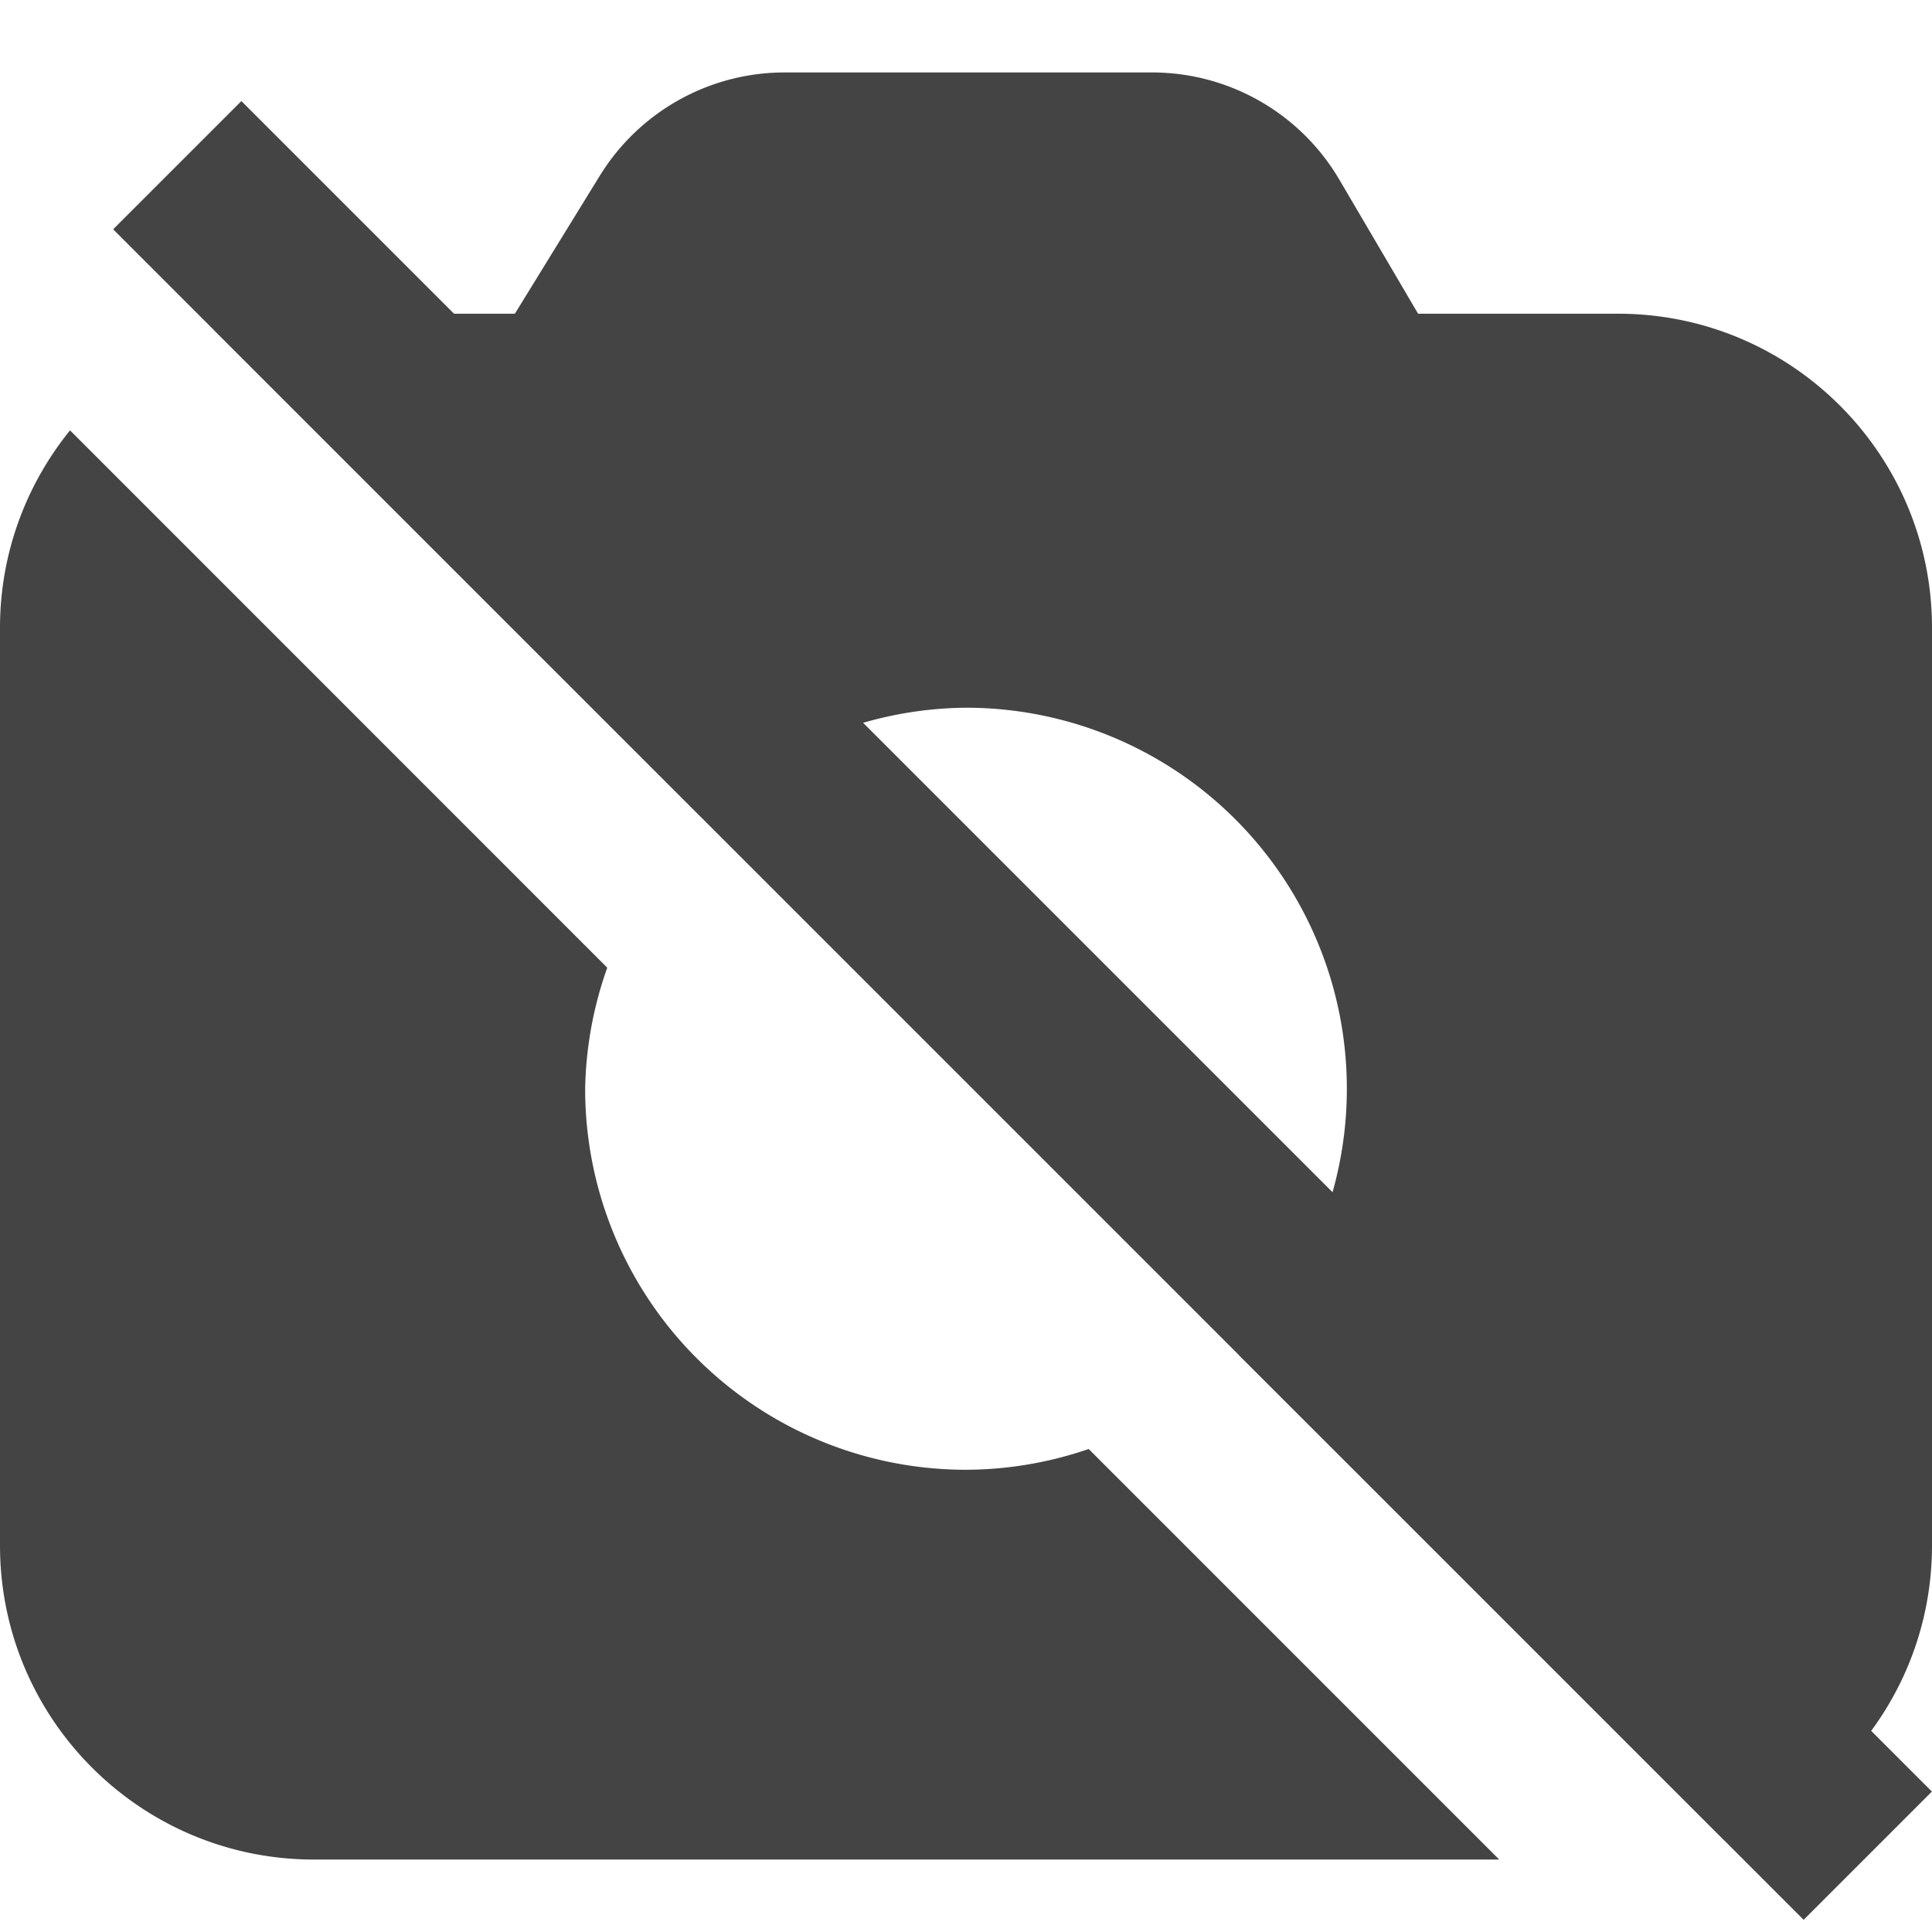 <?xml version="1.0" encoding="UTF-8" standalone="no"?>
<svg
   width="16"
   height="16"
   version="1.1"
   id="svg4"
   sodipodi:docname="camera-disabled-symbolic.svg"
   xml:space="preserve"
   inkscape:version="1.2.1 (9c6d41e410, 2022-07-14)"
   xmlns:inkscape="http://www.inkscape.org/namespaces/inkscape"
   xmlns:sodipodi="http://sodipodi.sourceforge.net/DTD/sodipodi-0.dtd"
   xmlns="http://www.w3.org/2000/svg"
   xmlns:svg="http://www.w3.org/2000/svg"><defs
     id="defs8" /><sodipodi:namedview
     id="namedview6"
     pagecolor="#ffffff"
     bordercolor="#000000"
     borderopacity="0.25"
     inkscape:showpageshadow="2"
     inkscape:pageopacity="0.0"
     inkscape:pagecheckerboard="0"
     inkscape:deskcolor="#d1d1d1"
     showgrid="false"
     inkscape:zoom="22.627417"
     inkscape:cx="-6.3860581"
     inkscape:cy="11.313708"
     inkscape:current-layer="svg4"
     inkscape:window-width="2560"
     inkscape:window-height="1358"
     inkscape:window-x="0"
     inkscape:window-y="0"
     inkscape:window-maximized="1" /><path
     id="path237"
     style="fill:#444444;fill-opacity:1;stroke-width:0.8"
     d="M 6.498 0.6 C 5.872 0.6 5.292 0.926 4.965 1.459 L 4.264 2.598 L 2.6 2.598 C 2.311 2.598 2.035 2.647 1.775 2.734 L 4.295 5.254 L 5.812 6.77 A 3.154 3.154 0 0 1 8 5.861 A 3.154 3.154 0 0 1 11.154 9.016 A 3.154 3.154 0 0 1 10.258 11.219 L 10.406 11.367 L 11.406 12.365 L 14.283 15.242 C 15.283 14.88 16 13.924 16 12.799 L 16 5.199 C 16 3.763 14.836 2.598 13.4 2.598 L 11.744 2.598 L 11.092 1.488 C 10.769 0.938 10.179 0.6 9.541 0.6 L 6.498 0.6 z M 0.58 3.564 C 0.218 4.011 -3.8327908e-16 4.58 0 5.199 L 0 12.799 C 0 14.235 1.164 15.4 2.6 15.4 L 12.416 15.4 L 9.016 12 A 3.154 3.154 0 0 1 8 12.172 A 3.154 3.154 0 0 1 4.846 9.016 A 3.154 3.154 0 0 1 5.029 8.014 L 0.58 3.564 z " /><path
     id="path2-5-5"
     style="fill:#444444;fill-opacity:1"
     d="M 0.937,1.899 14.937,15.899 15.999,14.837 15.467,14.305 12.468,11.305 11.468,10.306 8.468,7.306 5.355,4.193 1.999,0.837 Z" /></svg>

